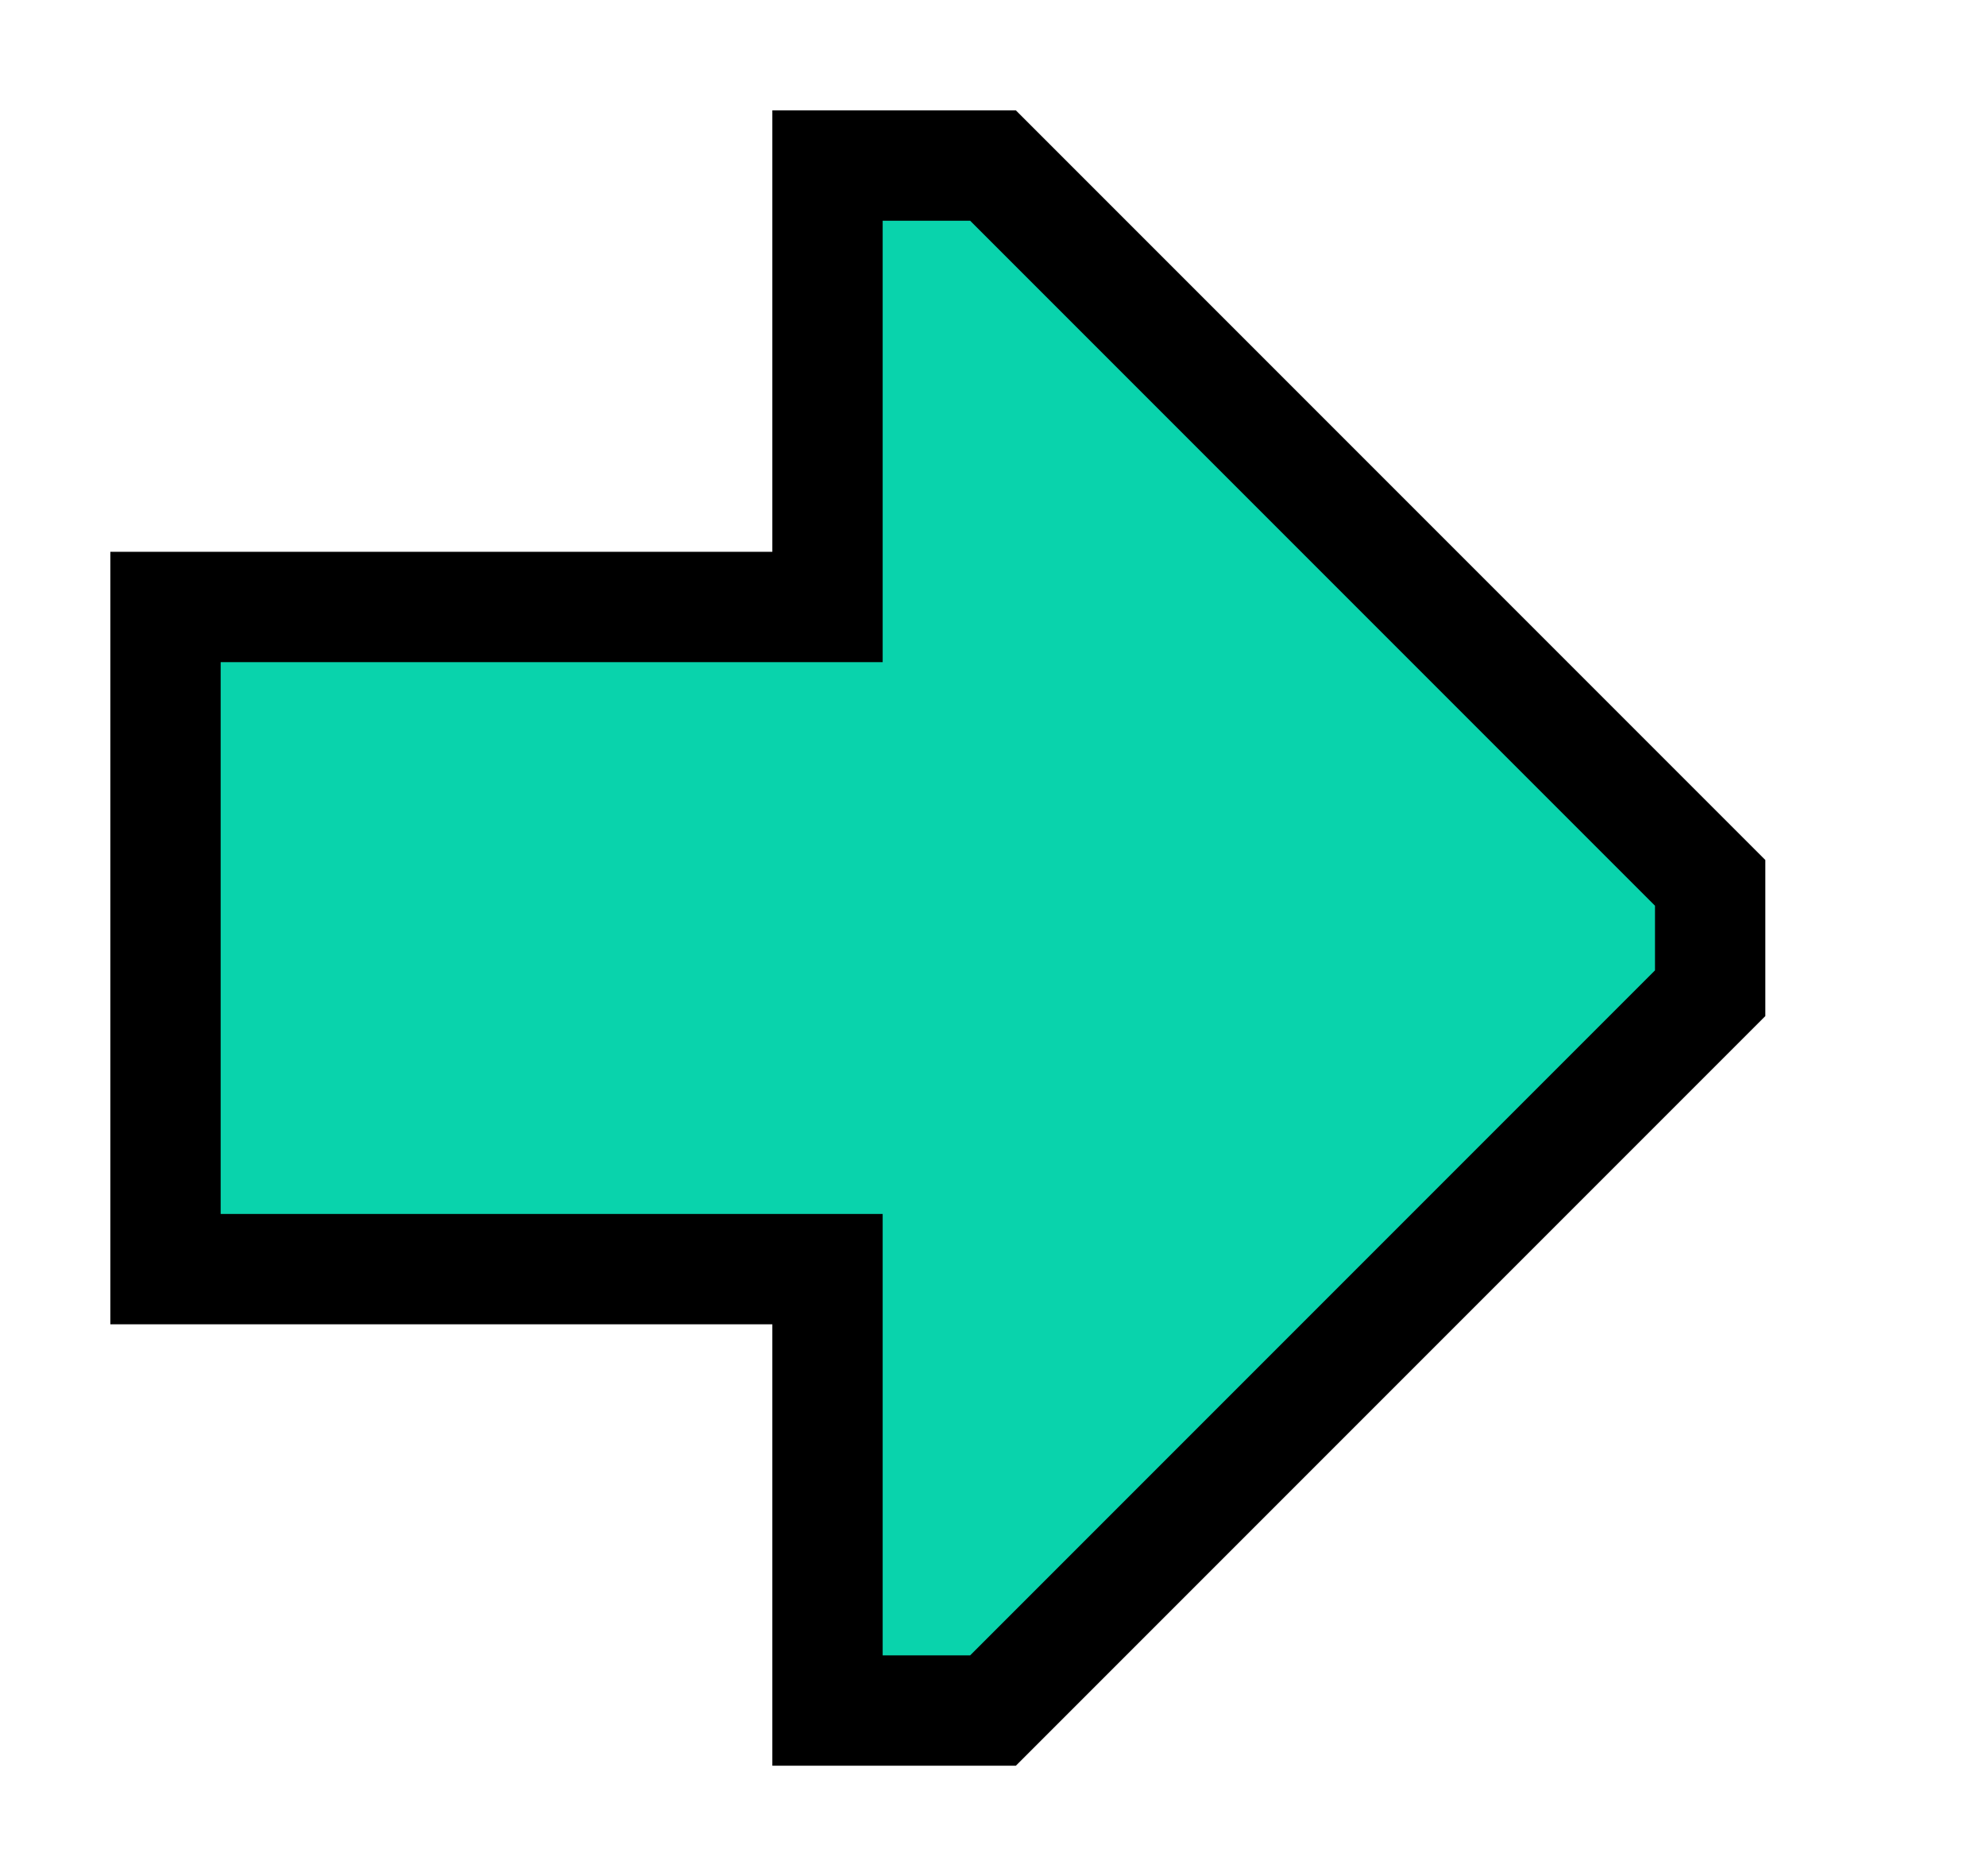 <svg xmlns="http://www.w3.org/2000/svg" version="1.1" width="18" height="17">
<title xml:lang="en">Arrow</title>
<desc xml:lang="en">An arrow symbol</desc>
<polyline points="15,8 15,8.5 8.5,15 7,15 7,11 1,11 1,5 7,5 7,1 8.5,1 15,7.5 15,8" fill="#09d3ac" stroke="#000" transform="translate(0.5 0.5)"/></svg>